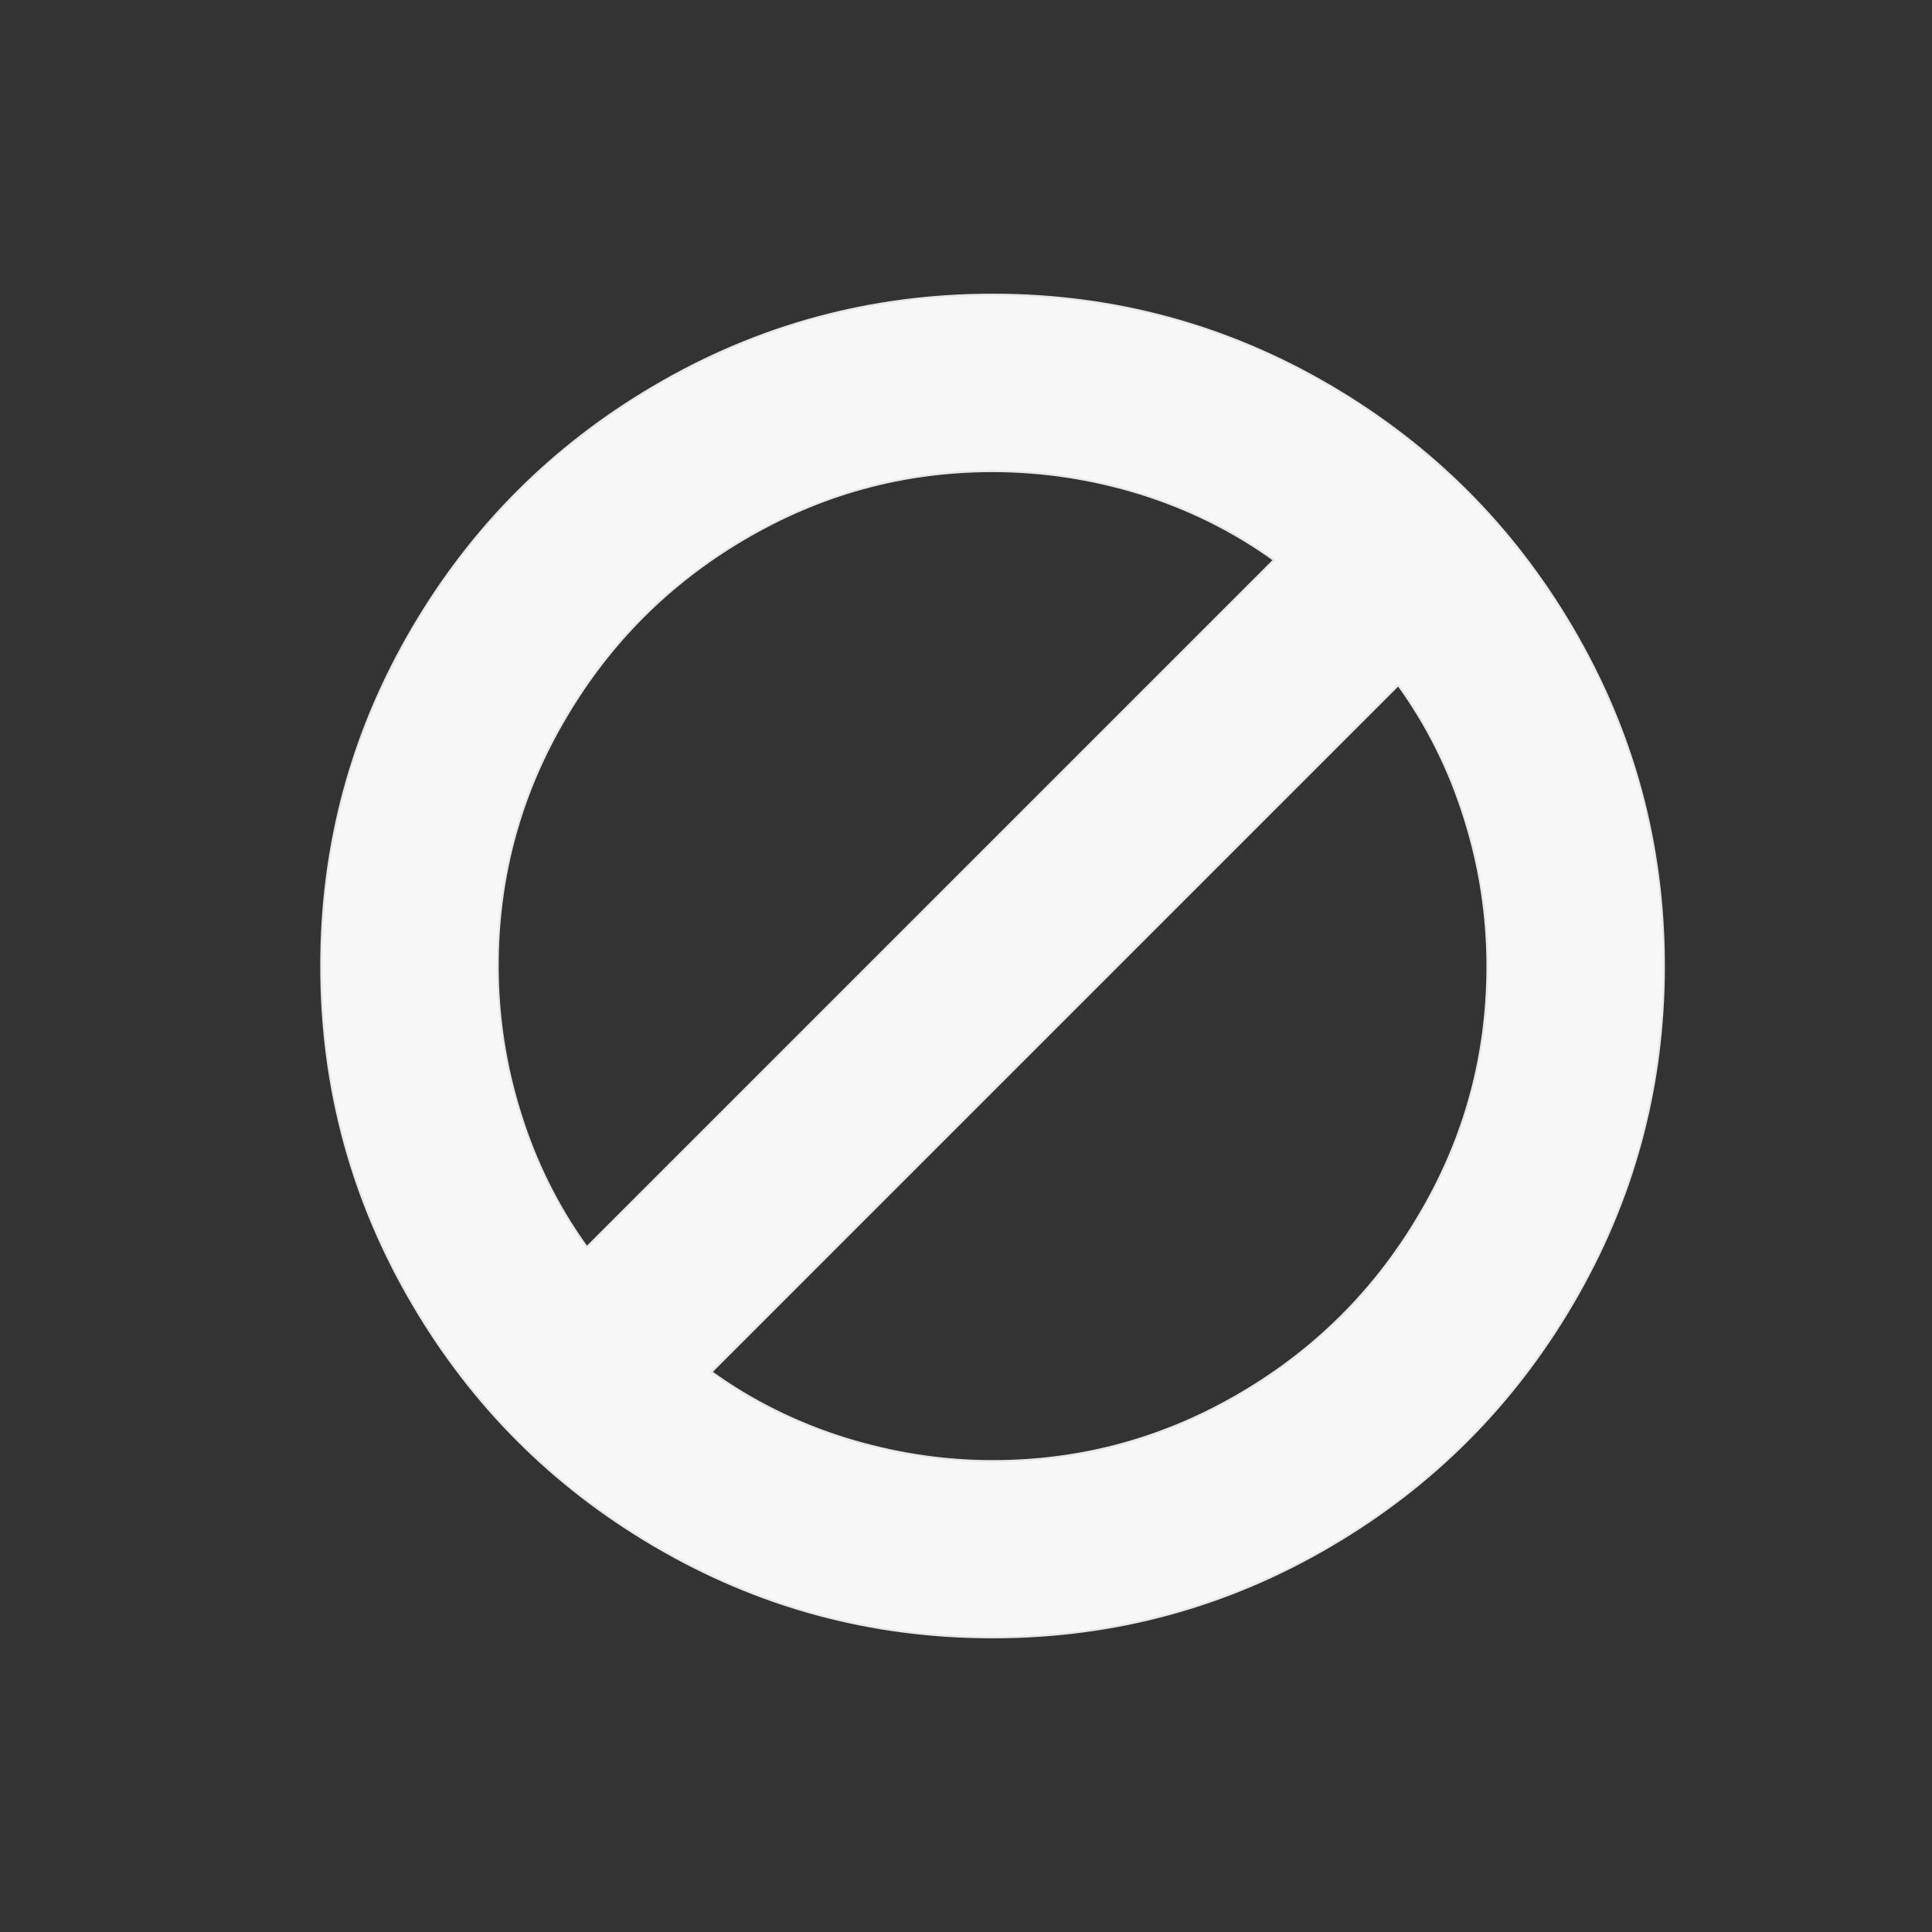 <?xml version="1.0" encoding="utf-8"?>
<!-- Generator: Adobe Illustrator 25.4.1, SVG Export Plug-In . SVG Version: 6.00 Build 0)  -->
<svg version="1.1" id="Layer_1" xmlns="http://www.w3.org/2000/svg" xmlns:xlink="http://www.w3.org/1999/xlink" x="0px" y="0px"
	 viewBox="0 0 800 800" style="enable-background:new 0 0 800 800;" xml:space="preserve">
<rect x="0" y="0" width="800" height="800" fill="#333333" stroke="none"/>
<style type="text/css">
	.st0{fill:#F7F7F7;stroke:#E8E8E8;stroke-width:0.8;stroke-miterlimit:3.2;}
</style>
<g id="SVGRepo_bgCarrier">
</g>
<g id="SVGRepo_tracerCarrier">
</g>
<g id="SVGRepo_iconCarrier">
	<path class="st0" d="M411,678c-50.4,0-97.2-12.7-140.3-38.1c-41.8-24.6-75-57.8-99.6-99.6C145.7,497.2,133,450.4,133,400
		s12.7-97.2,38.1-140.3c24.6-41.8,57.8-75,99.6-99.6C313.8,134.7,360.6,122,411,122s97.2,12.7,140.3,38.1
		c41.8,24.6,75,57.8,99.6,99.6C676.3,302.8,689,349.6,689,400s-12.7,97.2-38.1,140.3c-24.6,41.8-57.8,75-99.6,99.6
		C508.2,665.3,461.4,678,411,678z M294.6,568.1c16.8,12.1,35.2,21.2,55.3,27.5c20,6.2,40.4,9.4,61.1,9.4c37.1,0,71.5-9.5,103.4-28.4
		c30.6-18.1,55-42.5,73.1-73.1c19-31.9,28.4-66.4,28.4-103.4c0-20.7-3.1-41.1-9.4-61.1c-6.2-20-15.4-38.5-27.5-55.3L294.6,568.1z
		 M411,195.1c-37.1,0-71.5,9.5-103.4,28.4c-30.6,18.1-55,42.5-73.1,73.1c-19,31.9-28.4,66.4-28.4,103.4c0,20.7,3.1,41.1,9.4,61.1
		c6.2,20,15.4,38.5,27.5,55.3l284.5-284.5c-16.8-12.1-35.2-21.2-55.3-27.5C452.1,198.2,431.7,195.1,411,195.1z"/>
</g>
</svg>
